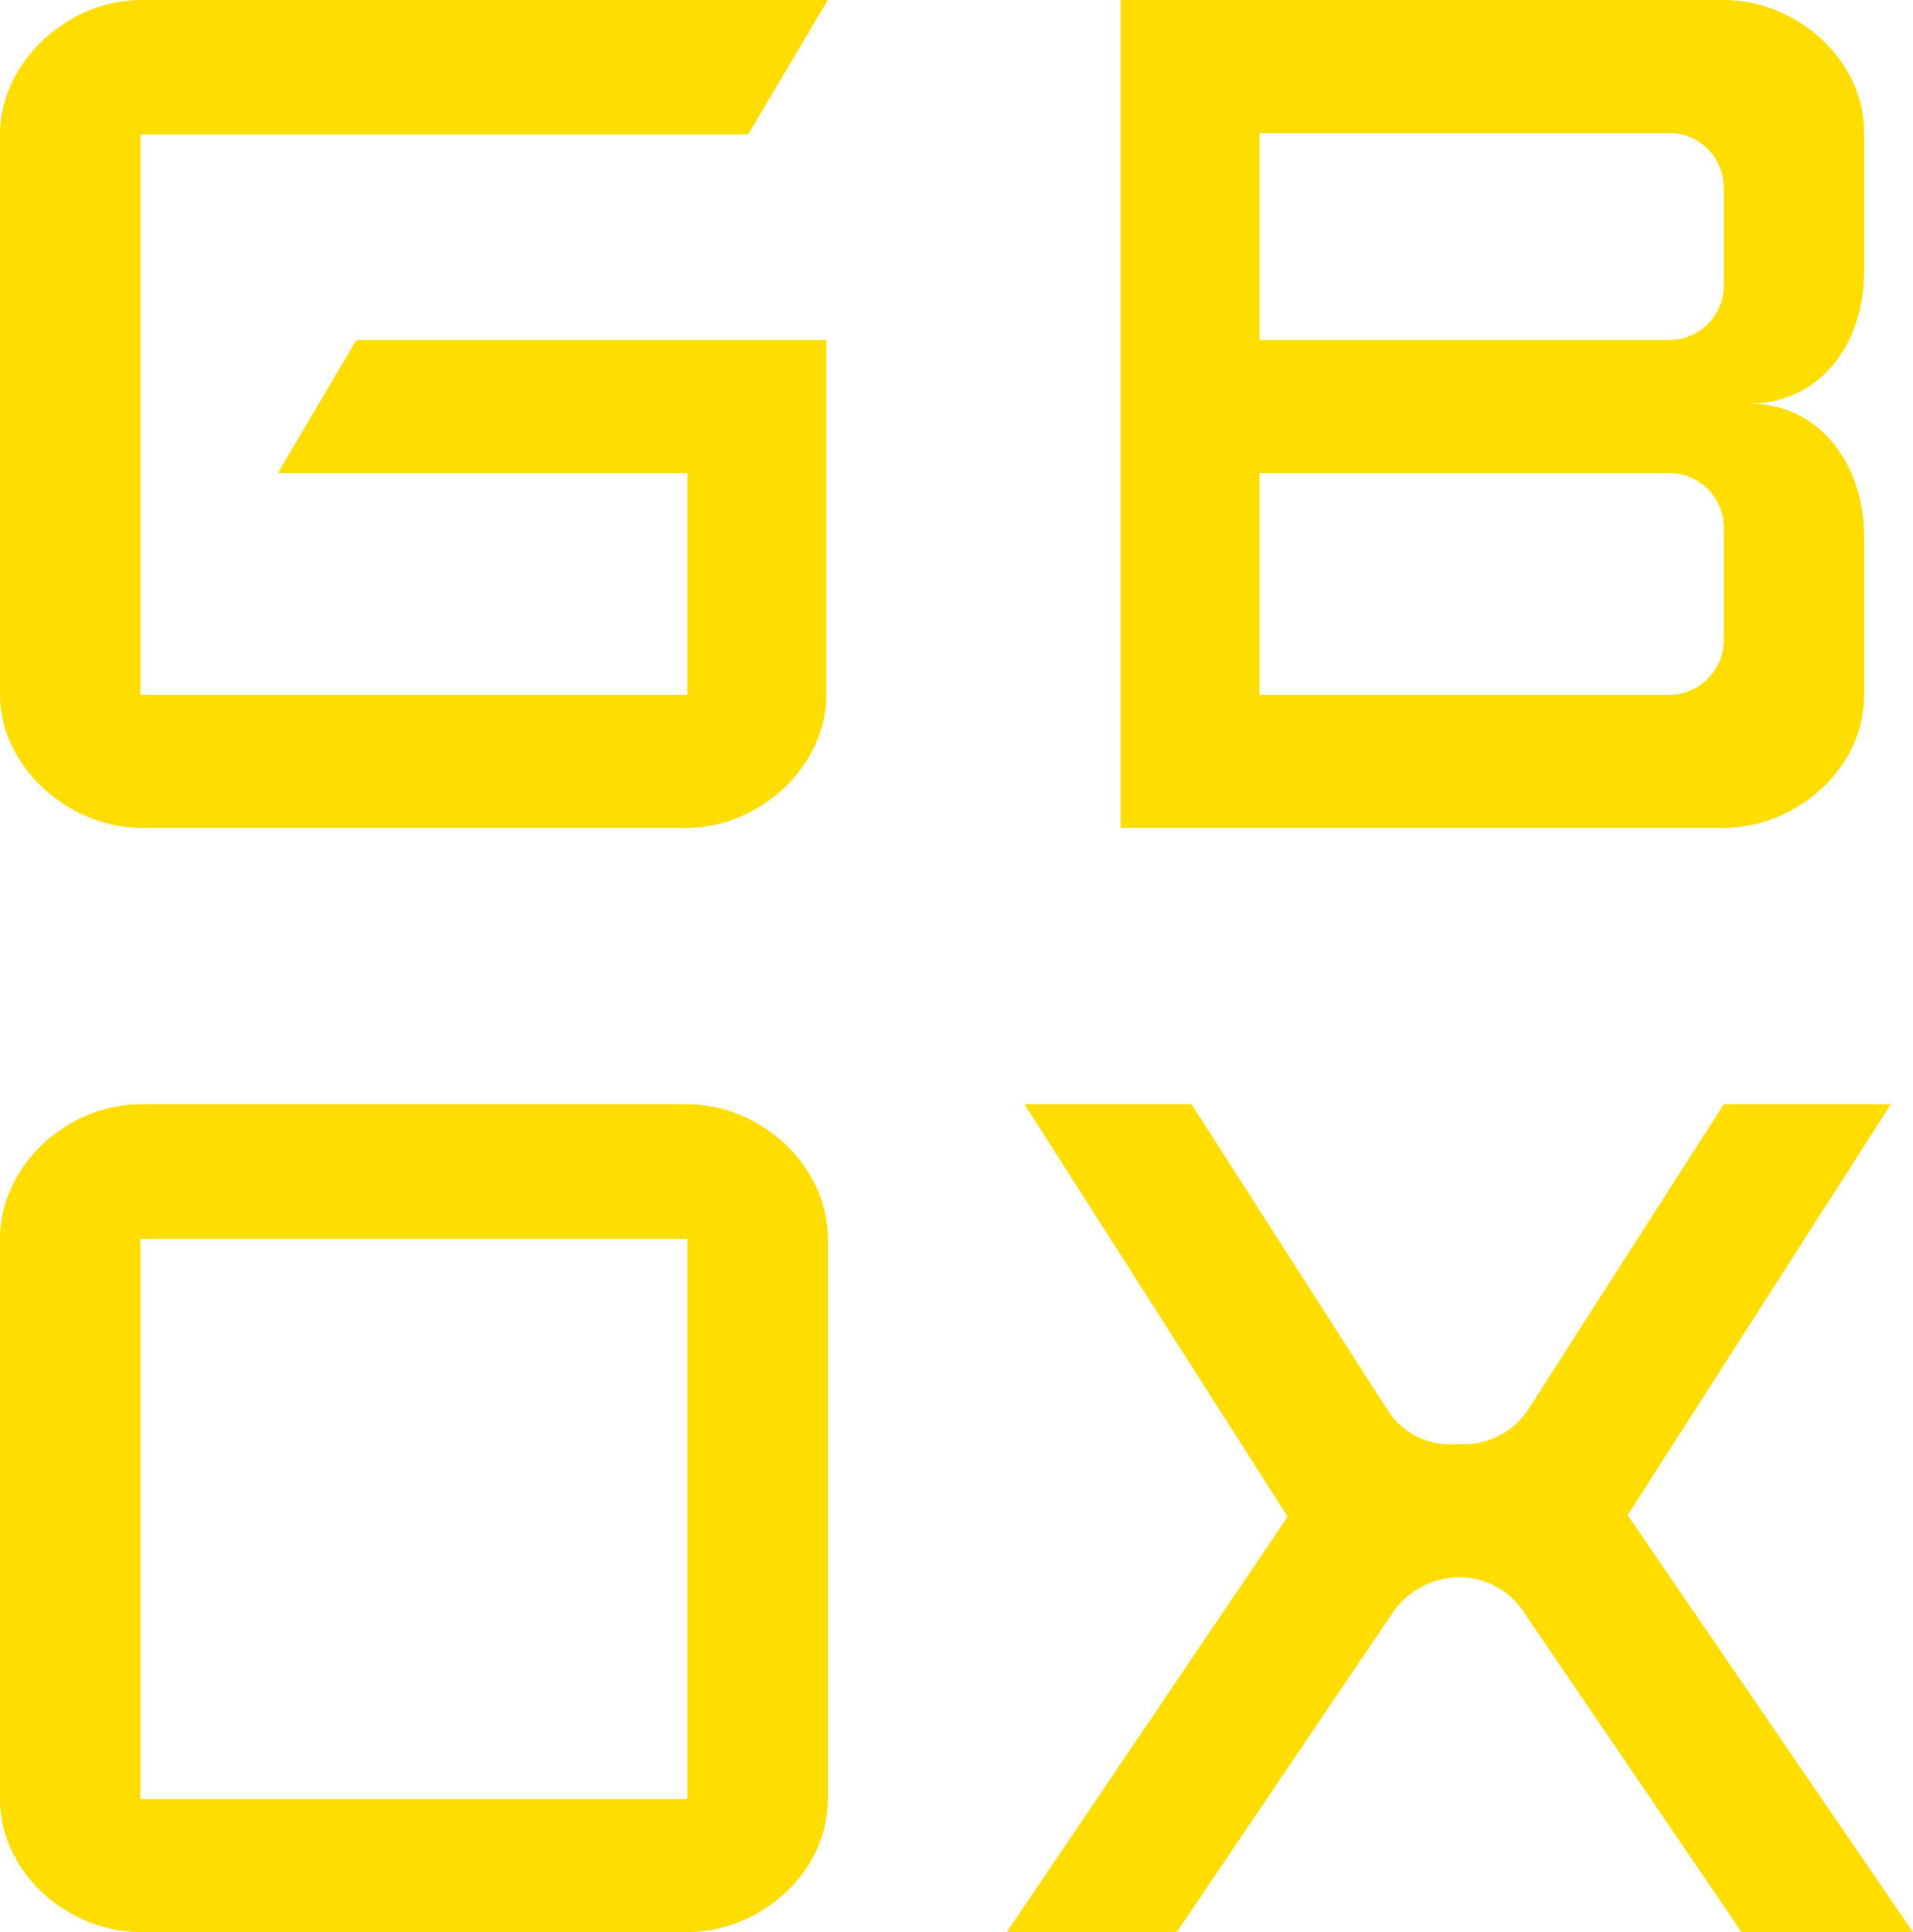 <svg id="Layer_1" data-name="Layer 1" xmlns="http://www.w3.org/2000/svg" viewBox="0 0 129.4 130.7"><defs><style>.cls-1{fill:#fd0;}</style></defs><title>GBox_logo</title><path class="cls-1" d="M319.5,1474.3h-37c-4.9,0-9.5,4.1-9.5,9.1v37.9c0,5,4.6,9,9.5,9h37c4.9,0,9.5-4,9.5-9v-37.9c0-5-4.6-9.1-9.5-9.1m0,47h-37v-37.9h37Z" transform="translate(-273 -1399.6)"/><path class="cls-1" d="M383.1,1502.1l17.8-27.8H389.6l-13.2,20.6a5.2,5.2,0,0,1-4.4,2.4h-.8a5,5,0,0,1-4.4-2.4l-13.2-20.6H342.3l17.8,27.9-19,28.1h11.5l14.6-21.6a5.5,5.5,0,0,1,4.4-2.4h.2a5.2,5.2,0,0,1,4.3,2.4l14.7,21.6h11.6Z" transform="translate(-273 -1399.6)"/><path class="cls-1" d="M297.1,1422.6l-5.3,9h27.7v15h-37v-37.9h41.1l5.4-9.1H282.5c-4.8,0-9.5,4.1-9.5,9.1v37.9c0,4.9,4.7,9,9.5,9h37c4.8,0,9.4-4.1,9.4-9v-24Z" transform="translate(-273 -1399.6)"/><path class="cls-1" d="M389.6,1399.6H348.8v56h40.8c4.9,0,9.5-4,9.5-9V1436c0-5-3-9.1-7.8-9.1,4.8,0,7.8-4,7.8-9v-9.3c0-5-4.6-9-9.5-9m0,43.3a3.7,3.7,0,0,1-3.6,3.7H358.2v-15H386a3.7,3.7,0,0,1,3.6,3.7Zm0-24a3.7,3.7,0,0,1-3.6,3.7H358.2v-14H386a3.7,3.7,0,0,1,3.6,3.7Z" transform="translate(-273 -1399.6)"/></svg>
